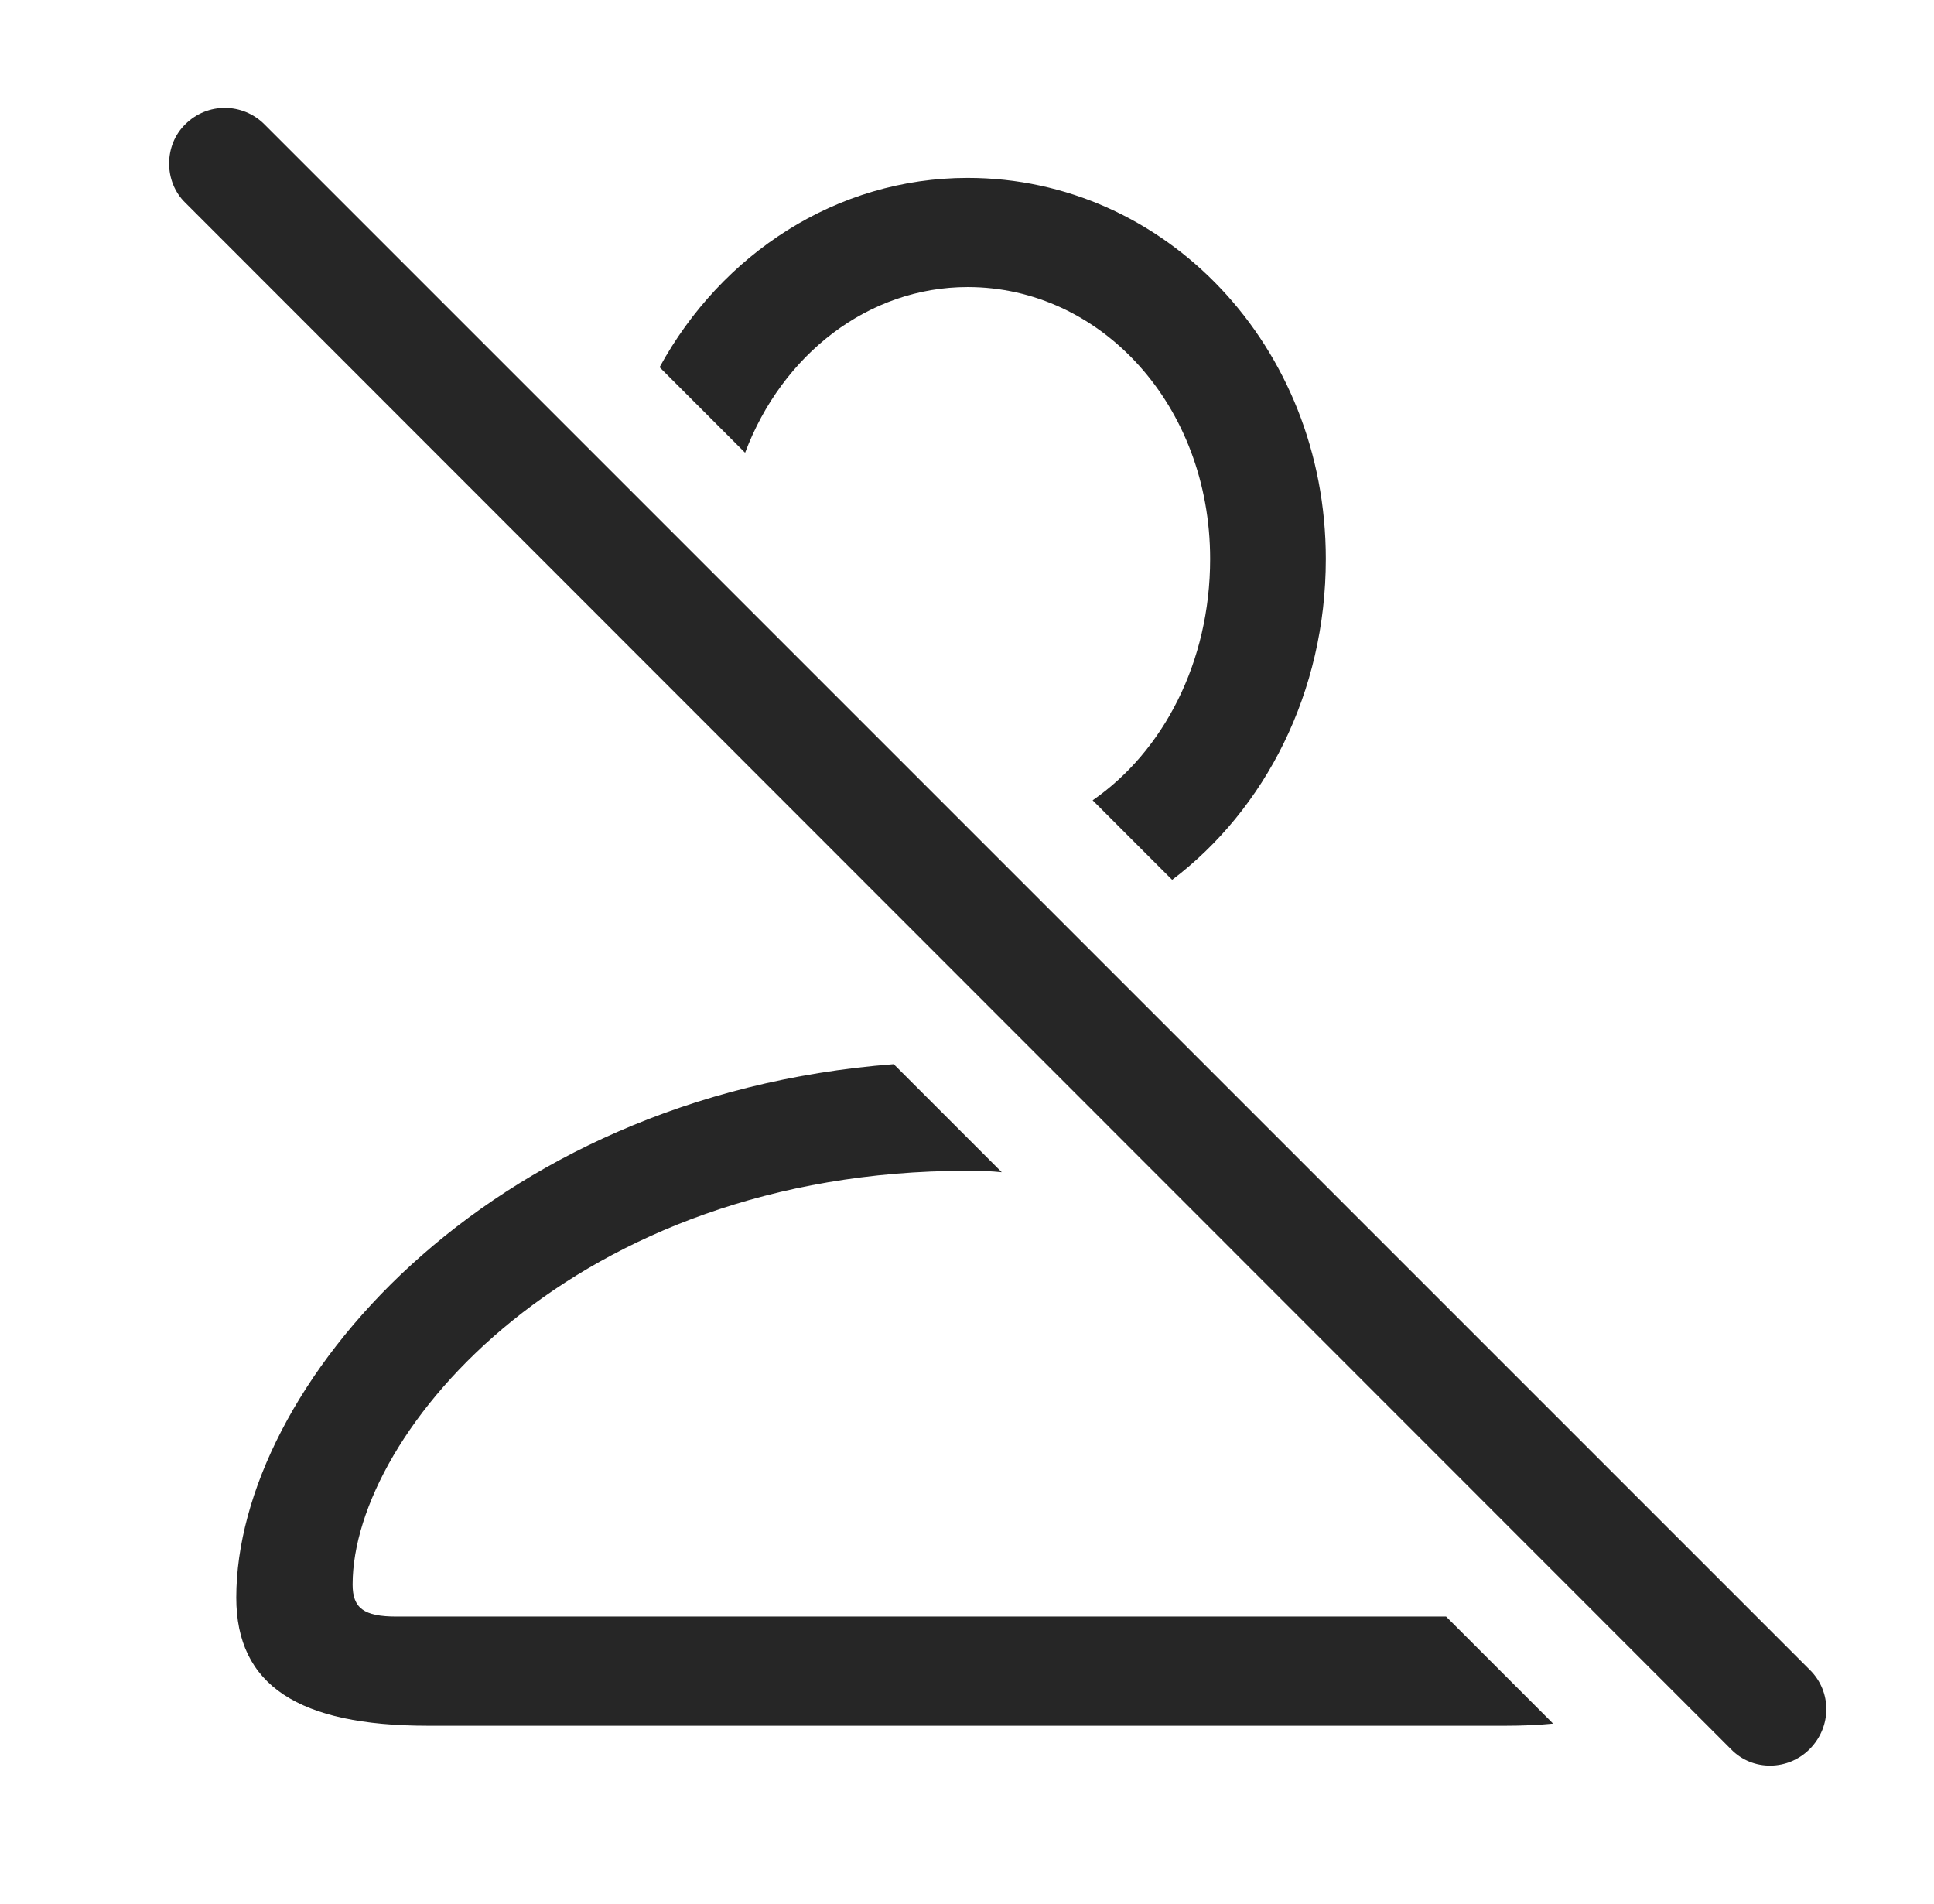 <?xml version="1.0" encoding="UTF-8"?>
<!--Generator: Apple Native CoreSVG 326-->
<!DOCTYPE svg
PUBLIC "-//W3C//DTD SVG 1.1//EN"
       "http://www.w3.org/Graphics/SVG/1.1/DTD/svg11.dtd">
<svg version="1.1" xmlns="http://www.w3.org/2000/svg" xmlns:xlink="http://www.w3.org/1999/xlink" viewBox="0 0 739.754 728.319">
 <g>
  <rect height="728.319" opacity="0" width="739.754" x="0" y="0"/>
  <path d="M383.179 448.336C378.935 447.876 374.436 447.784 369.877 447.784C219.627 447.784 134.877 547.784 134.877 606.034C134.877 615.034 139.127 618.284 151.627 618.284L553.127 618.284L594.057 659.215C588.461 659.768 582.394 660.034 575.877 660.034L163.627 660.034C114.127 660.034 90.377 644.534 90.377 611.034C90.377 531.442 185.204 419.05 341.847 407.004ZM507.127 213.784C507.127 264.725 483.916 309.602 448.35 336.507L417.935 306.092C444.84 287.479 462.877 253.386 462.877 213.784C462.877 155.034 421.127 109.784 370.127 109.784C332.107 109.784 299.138 135.601 284.996 173.153L252.291 140.449C275.983 97.094 320.005 68.034 370.127 68.034C445.877 68.034 507.127 132.534 507.127 213.784Z" fill="black" fill-opacity="0.85"/>
  <path d="M662.127 669.034C670.377 677.534 684.127 677.284 692.377 668.784C700.627 660.284 700.627 647.034 692.377 638.784L101.127 47.534C92.877 39.284 79.377 39.034 70.877 47.534C62.627 55.534 62.627 69.534 70.877 77.534Z" fill="black" fill-opacity="0.85"/>
 </g>
</svg>
